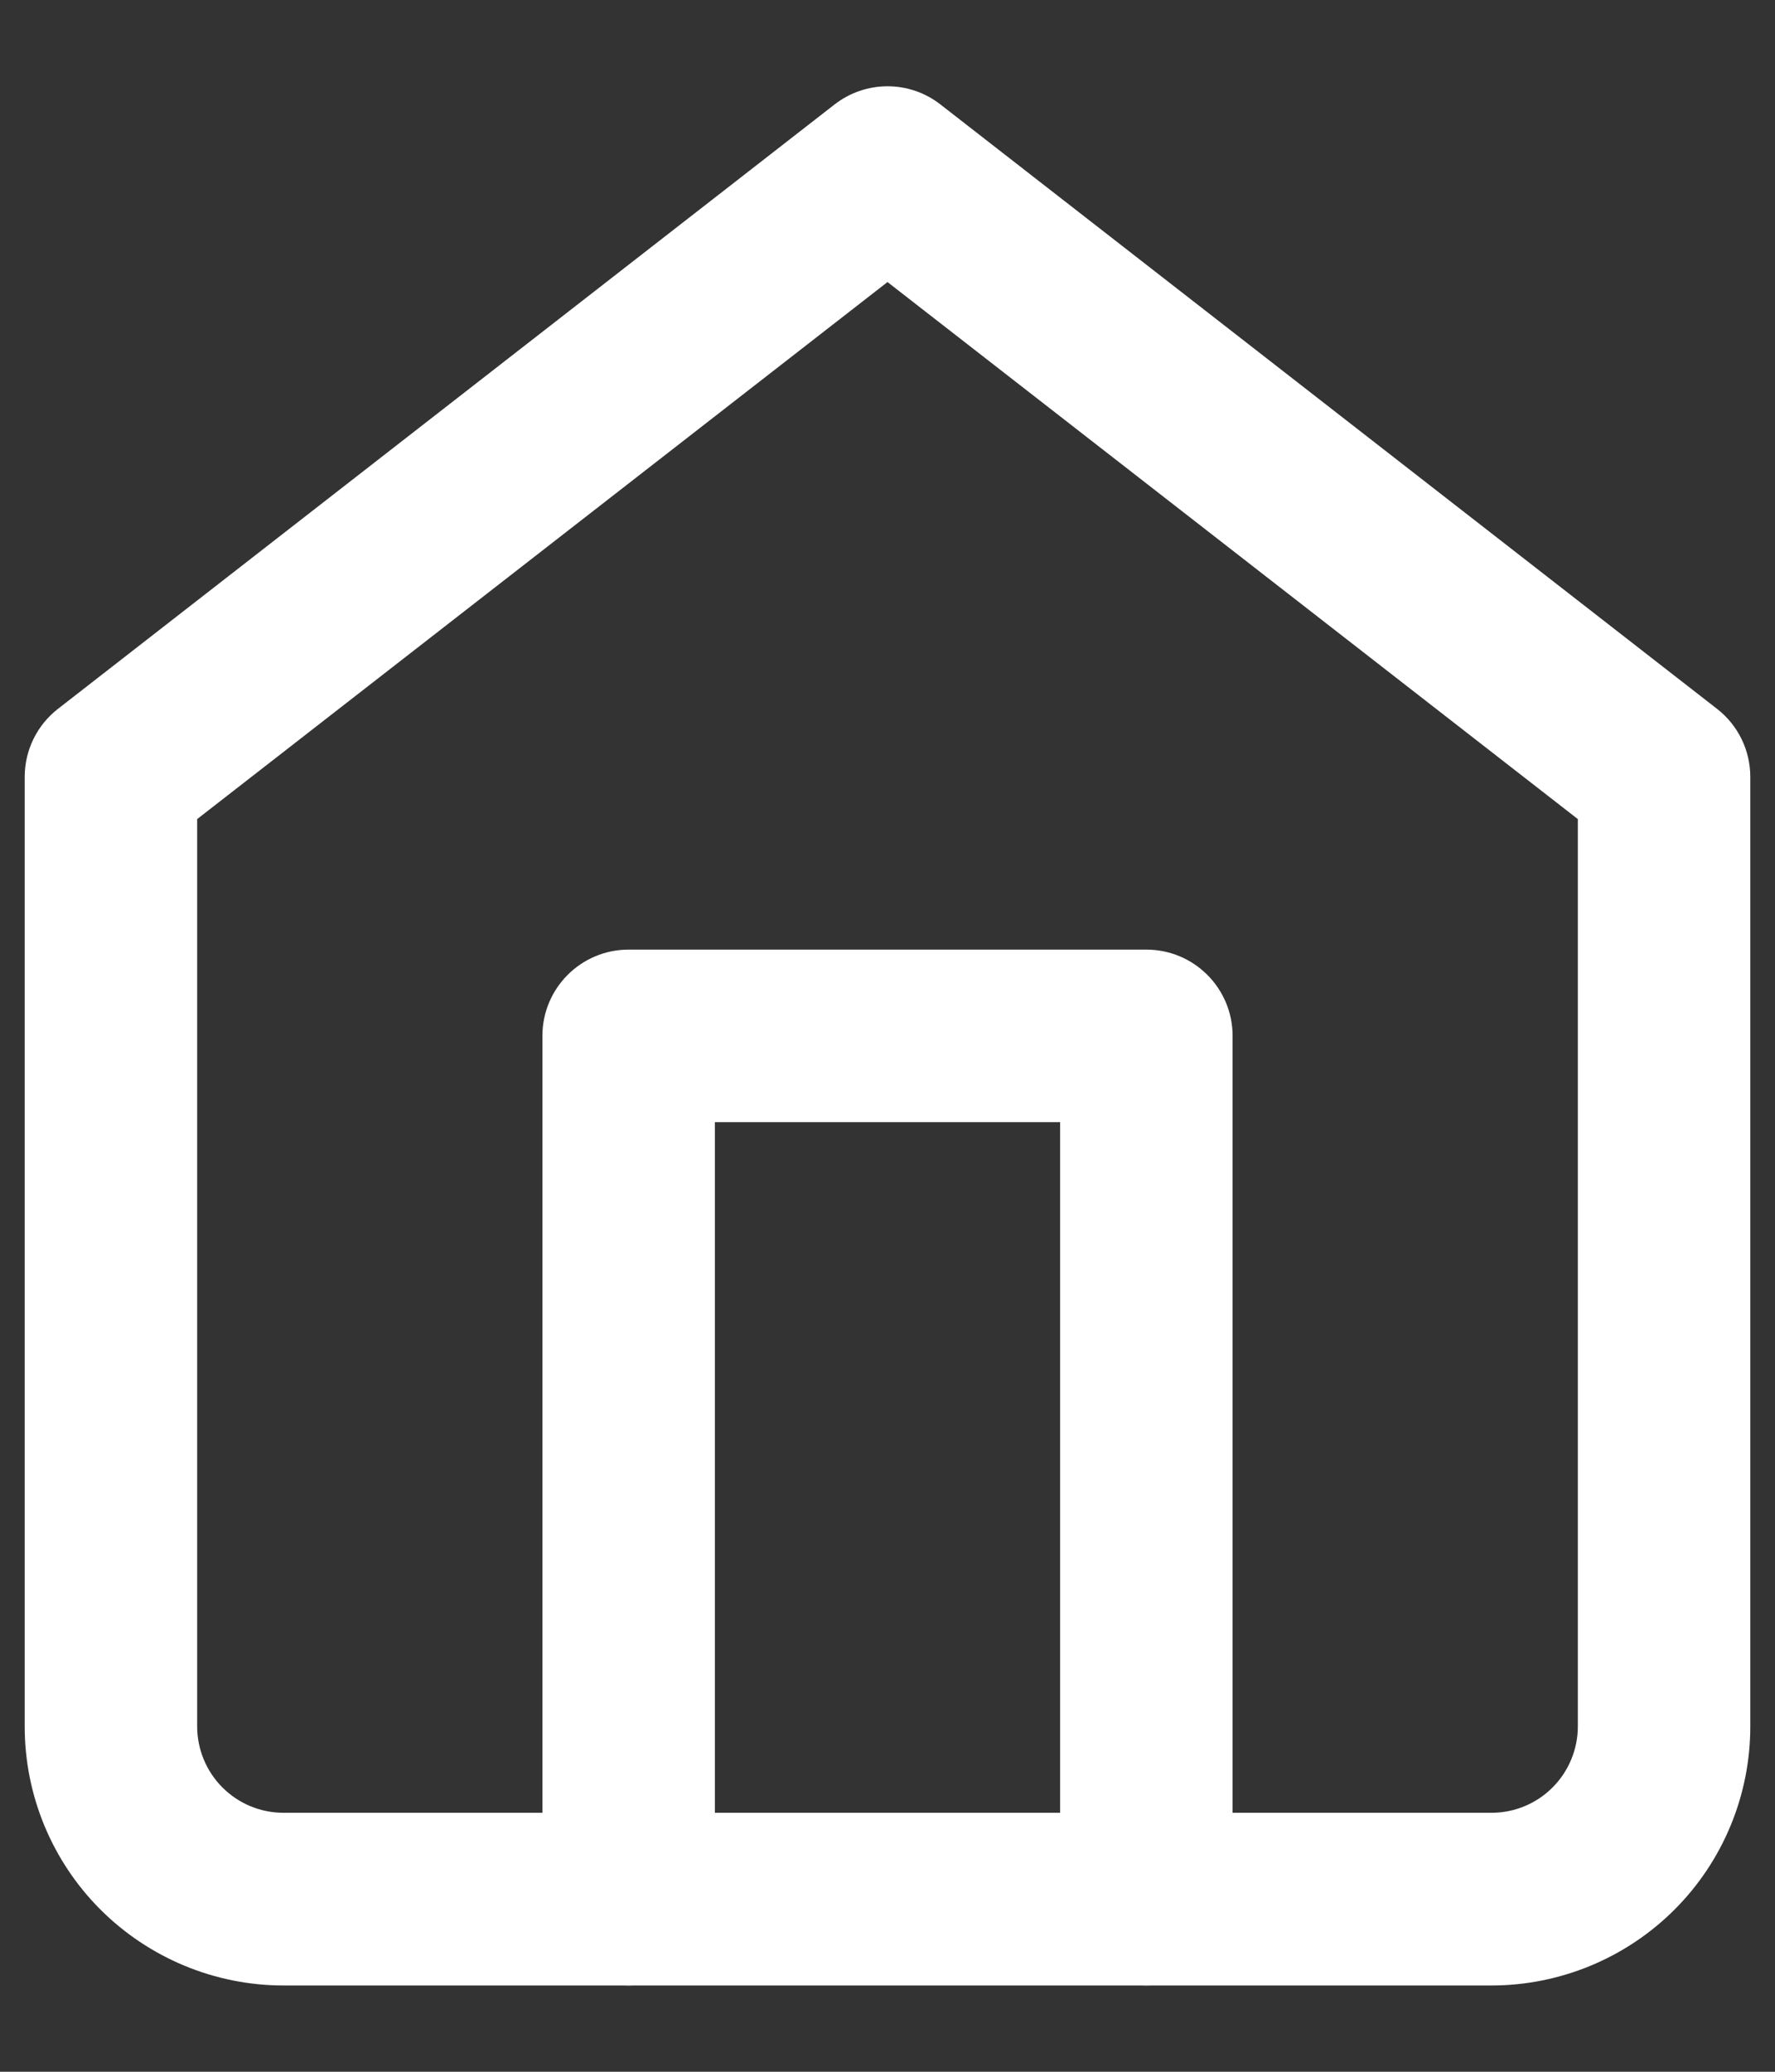 <svg width="12" height="14" viewBox="0 0 12 14" fill="none" xmlns="http://www.w3.org/2000/svg">
<rect x="0" y="0" width="12" height="14" fill="#333333" stroke="none"/>
<path fill-rule="evenodd" clip-rule="evenodd" d="M5.642 0.706C5.853 0.542 6.148 0.542 6.358 0.706L11.608 4.79C11.75 4.9 11.833 5.07 11.833 5.25V11.667C11.833 12.131 11.649 12.576 11.321 12.904C10.993 13.232 10.547 13.417 10.083 13.417H1.917C1.453 13.417 1.008 13.232 0.679 12.904C0.351 12.576 0.167 12.131 0.167 11.667V5.25C0.167 5.07 0.25 4.9 0.392 4.79L5.642 0.706ZM1.333 5.535V11.667C1.333 11.821 1.395 11.97 1.504 12.079C1.614 12.189 1.762 12.25 1.917 12.25H10.083C10.238 12.25 10.386 12.189 10.496 12.079C10.605 11.97 10.667 11.821 10.667 11.667V5.535L6 1.906L1.333 5.535Z" fill="white"/>
<path fill-rule="evenodd" clip-rule="evenodd" d="M3.667 7C3.667 6.678 3.928 6.417 4.25 6.417H7.75C8.072 6.417 8.333 6.678 8.333 7V12.833C8.333 13.155 8.072 13.417 7.75 13.417C7.428 13.417 7.167 13.155 7.167 12.833V7.583H4.833V12.833C4.833 13.155 4.572 13.417 4.25 13.417C3.928 13.417 3.667 13.155 3.667 12.833V7Z" fill="white"/>
</svg>

